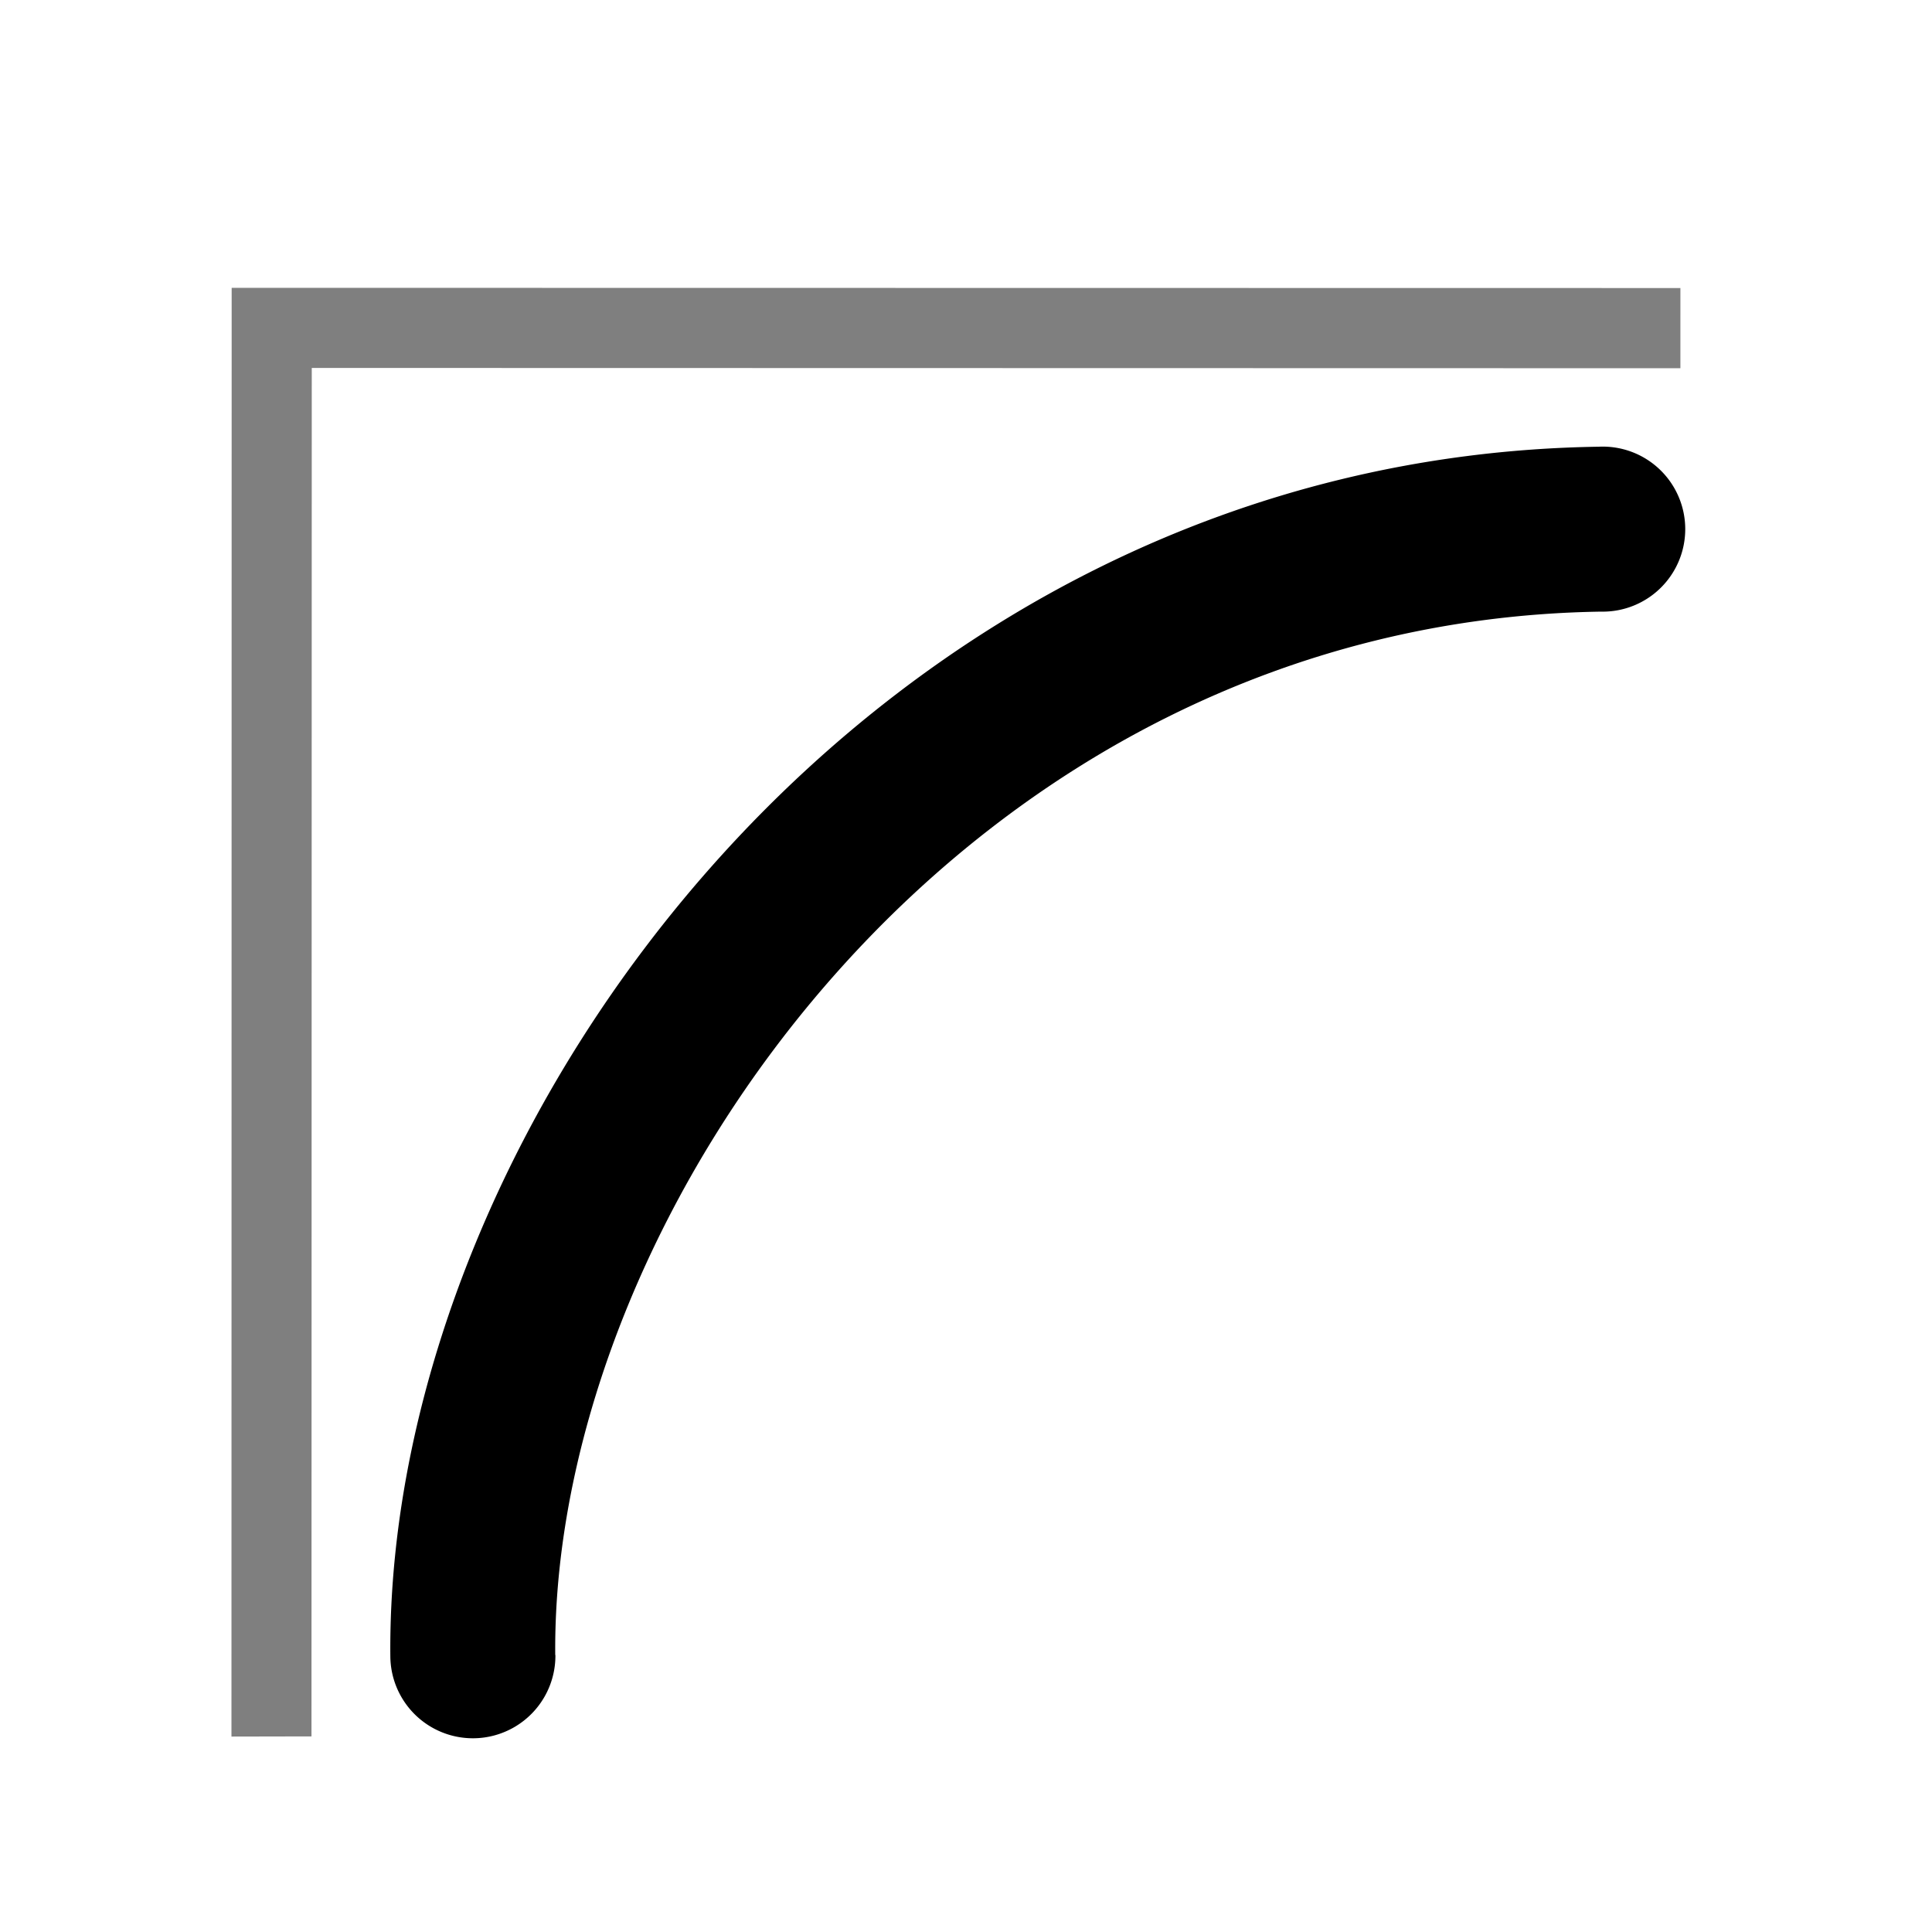 <?xml version="1.0" encoding="UTF-8" standalone="no"?>
<svg
   xmlns:dc="http://purl.org/dc/elements/1.1/"
   xmlns:cc="http://creativecommons.org/ns#"
   xmlns:rdf="http://www.w3.org/1999/02/22-rdf-syntax-ns#"
   xmlns:svg="http://www.w3.org/2000/svg"
   xmlns="http://www.w3.org/2000/svg"
   xmlns:sodipodi="http://sodipodi.sourceforge.net/DTD/sodipodi-0.dtd"
   xmlns:inkscape="http://www.inkscape.org/namespaces/inkscape"
   inkscape:version="1.0.1 (3bc2e813f5, 2020-09-07)"
   sodipodi:docname="path-mode-bspline-symbolic.svg"
   viewBox="0 0 16 16"
   height="16"
   width="16"
   id="svg1"
   version="1.1">
  <defs
     id="defs4933">
    <inkscape:path-effect
       effect="join_type"
       id="path-effect837"
       is_visible="true"
       lpeversion="1"
       linecap_type="butt"
       line_width="0.34"
       linejoin_type="extrp_arc"
       miter_limit="100"
       attempt_force_join="true" />
    <inkscape:path-effect
       effect="join_type"
       id="path-effect844"
       is_visible="true"
       lpeversion="1"
       linecap_type="round"
       line_width="0.7"
       linejoin_type="extrp_arc"
       miter_limit="100"
       attempt_force_join="true" />
  </defs>
  <style
     id="s0">
.success { fill:#009909; }
.warning { fill:#FF1990; }
.error { fill:#00AAFF; }
</style>
  <style
     id="s2">
@import '../../highlights.css';
</style>
  <sodipodi:namedview
     inkscape:document-rotation="0"
     inkscape:current-layer="g48628"
     inkscape:window-maximized="1"
     inkscape:window-y="-9"
     inkscape:window-x="-9"
     inkscape:window-height="1013"
     inkscape:window-width="1920"
     inkscape:cy="7.242399"
     inkscape:cx="21.247583"
     inkscape:zoom="31.843366"
     showgrid="true"
     id="namedview"
     guidetolerance="10"
     gridtolerance="10"
     objecttolerance="10">
    <inkscape:grid
       id="grid"
       type="xygrid"
       spacingx="0.667"
       spacingy="0.667" />
  </sodipodi:namedview>
  <g
     id="path-mode-bspline"
     inkscape:label="00216"
     transform="translate(-1009,-557.362)">
    <g
       transform="matrix(1.395,-1.366,1.366,1.395,-404.669,1807.641)"
       id="g48628">
      <path
         d="m 961.155,55.225 4.181,-4.268 -0.24,0.003 4.268,4.181 0.238,-0.243 -4.39,-4.3 -4.3,4.39 z"
         id="path6177-8-2"
         style="opacity:0.5"
         inkscape:path-effect="#path-effect837"
         inkscape:original-d="m 961.03346,55.105932 4.18065,-4.268356 4.26833,4.180622"
         sodipodi:nodetypes="ccc" />
      <path
         id="path1021"
         d="m 962.135,55.702 c 1.303,-1.355 4.311,-1.916 6.266,-0.059 a 0.35,0.35 0 1 0 0.482,-0.507 c -2.225,-2.115 -5.685,-1.55 -7.252,0.081 a 0.35,0.35 0 1 0 0.505,0.485 z"
         class="base"
         inkscape:path-effect="#path-effect844"
         inkscape:original-d="m 961.88222,55.459368 c 1.43517,-1.49331 4.66964,-2.056152 6.75898,-0.07018"
         sodipodi:nodetypes="cc" />
    </g>
  </g>
</svg>
